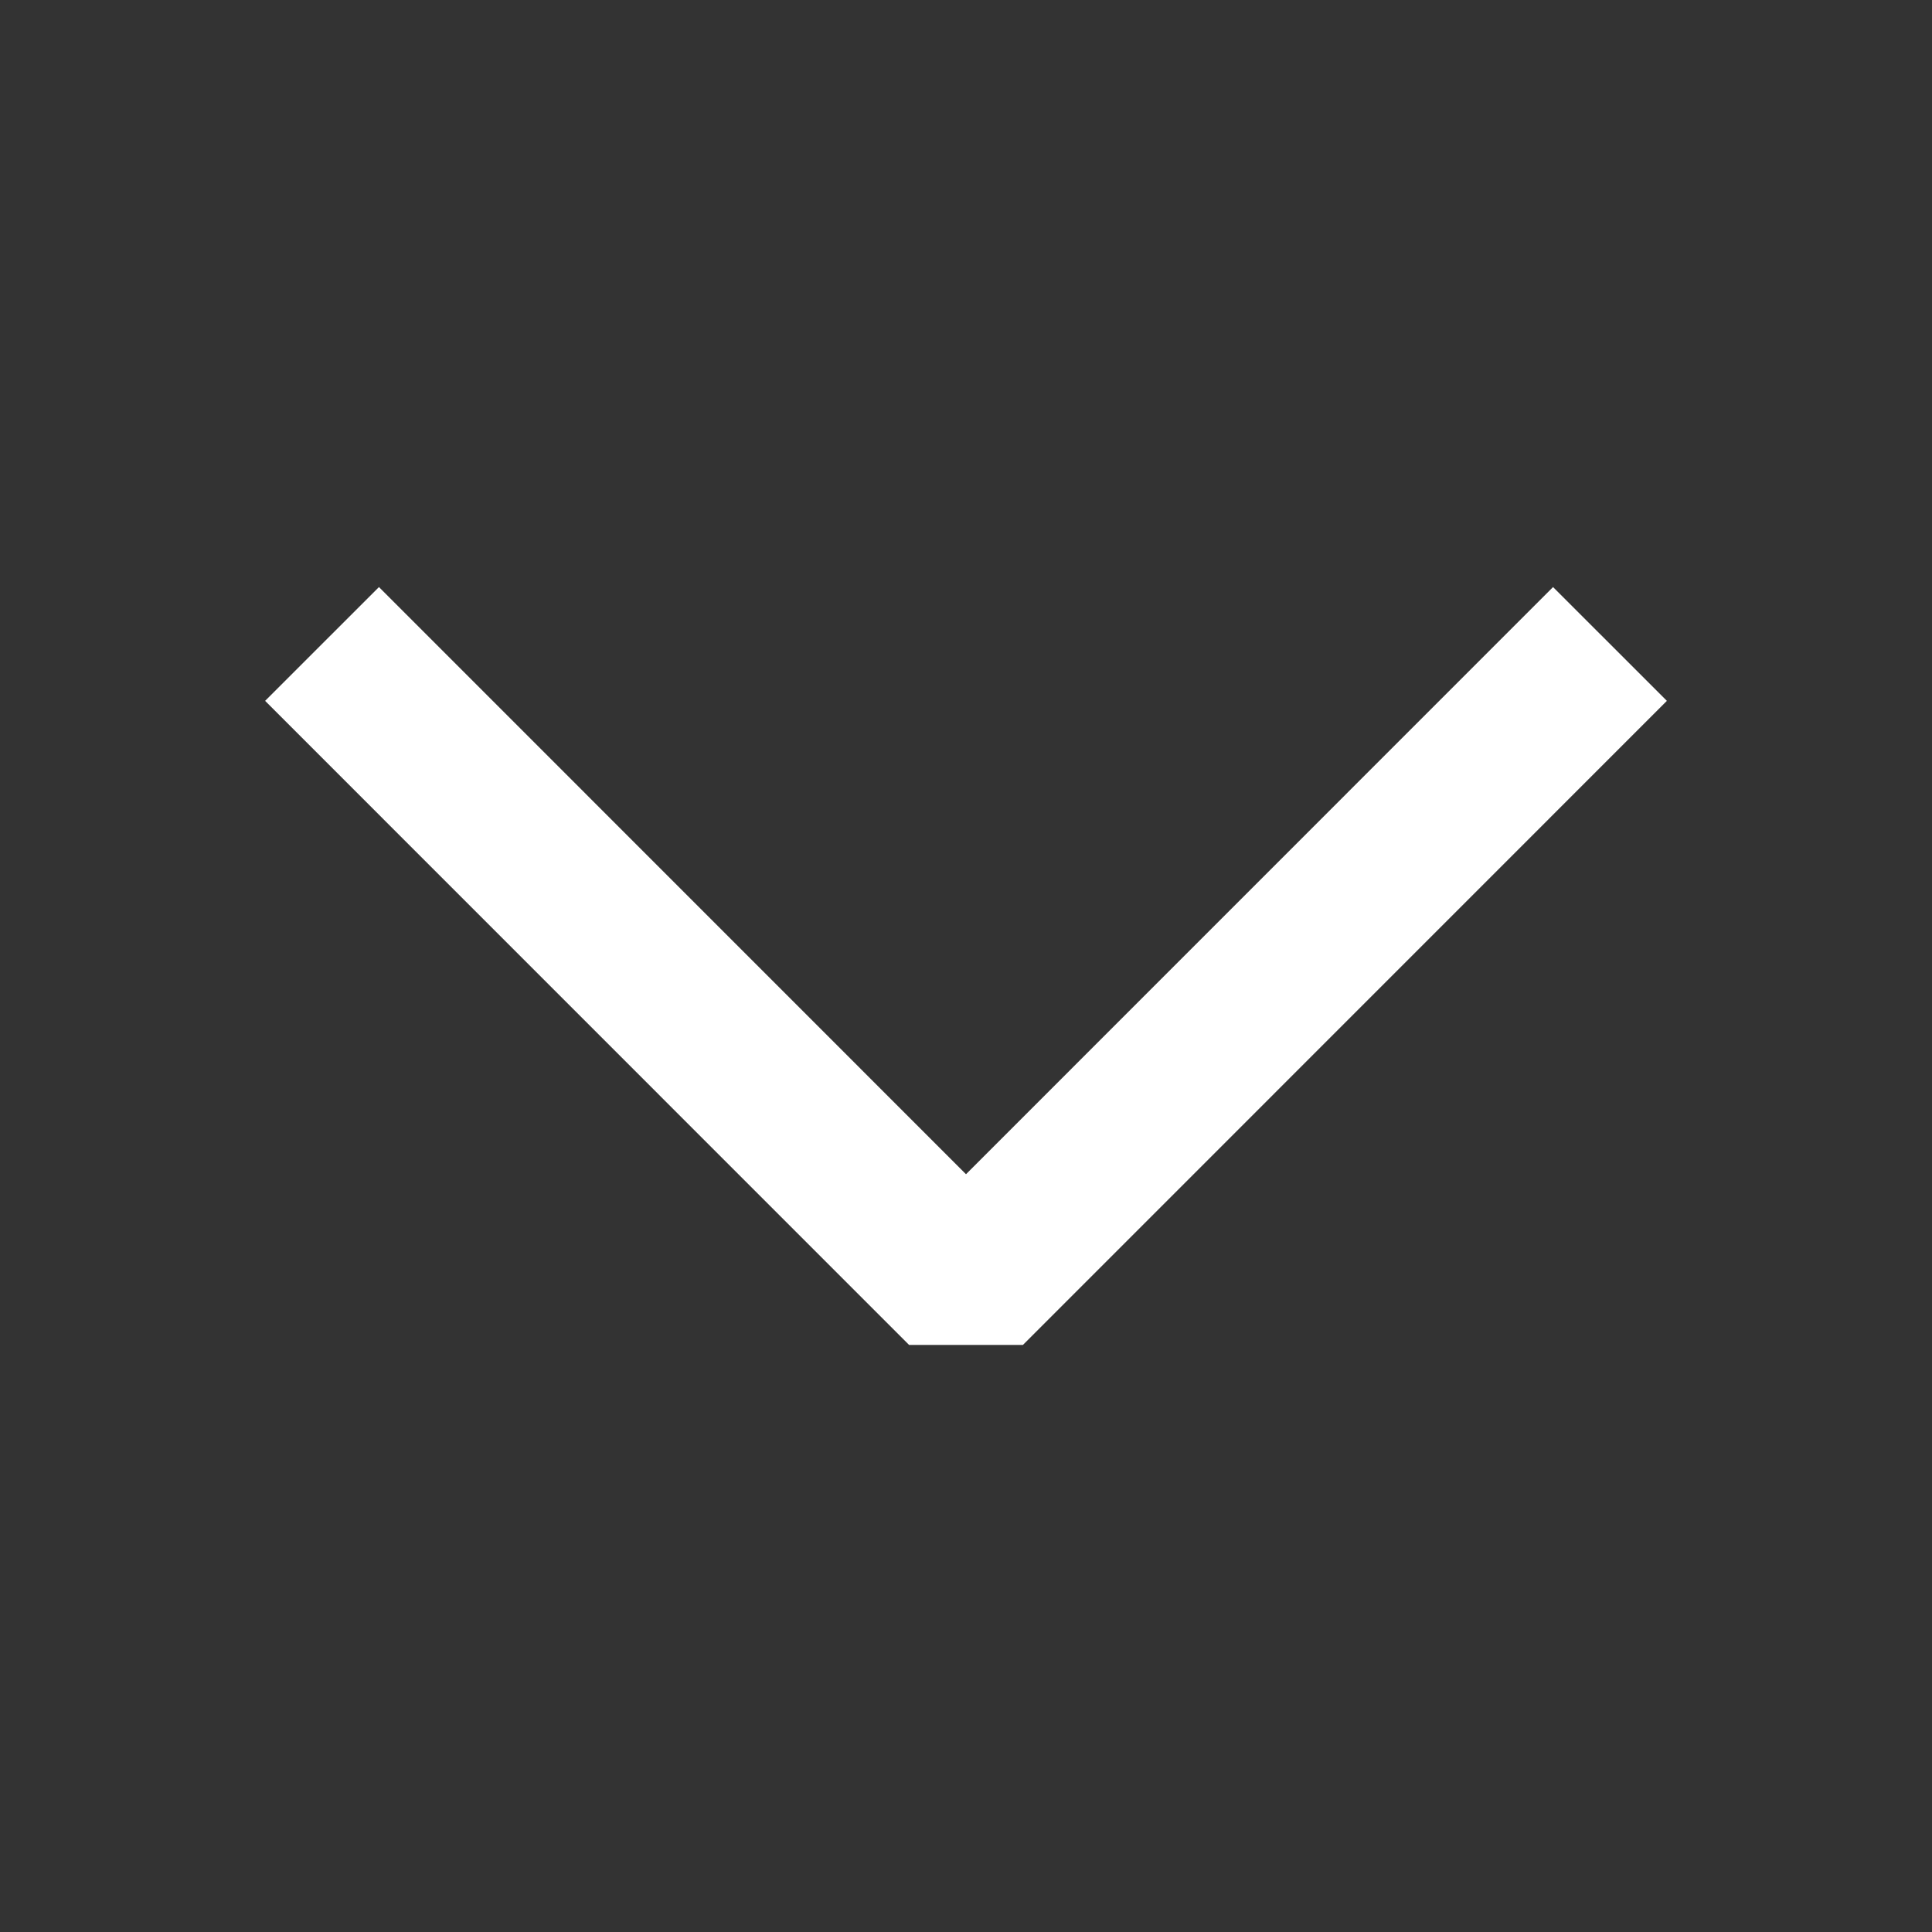 <svg width="16" height="16" viewBox="0 0 16 16" fill="none" xmlns="http://www.w3.org/2000/svg">
<rect x="0" y="0" width="16" height="16" fill="#333333" stroke="none"/>
<g clip-path="url(#clip0)">
<path d="M13.333 5.333L8 10.667L2.667 5.333" stroke="white" stroke-width="1.333" stroke-linejoin="bevel"/>
</g>
<defs>
<clipPath id="clip0">
<rect width="16" height="16" fill="white"/>
</clipPath>
</defs>
</svg>
